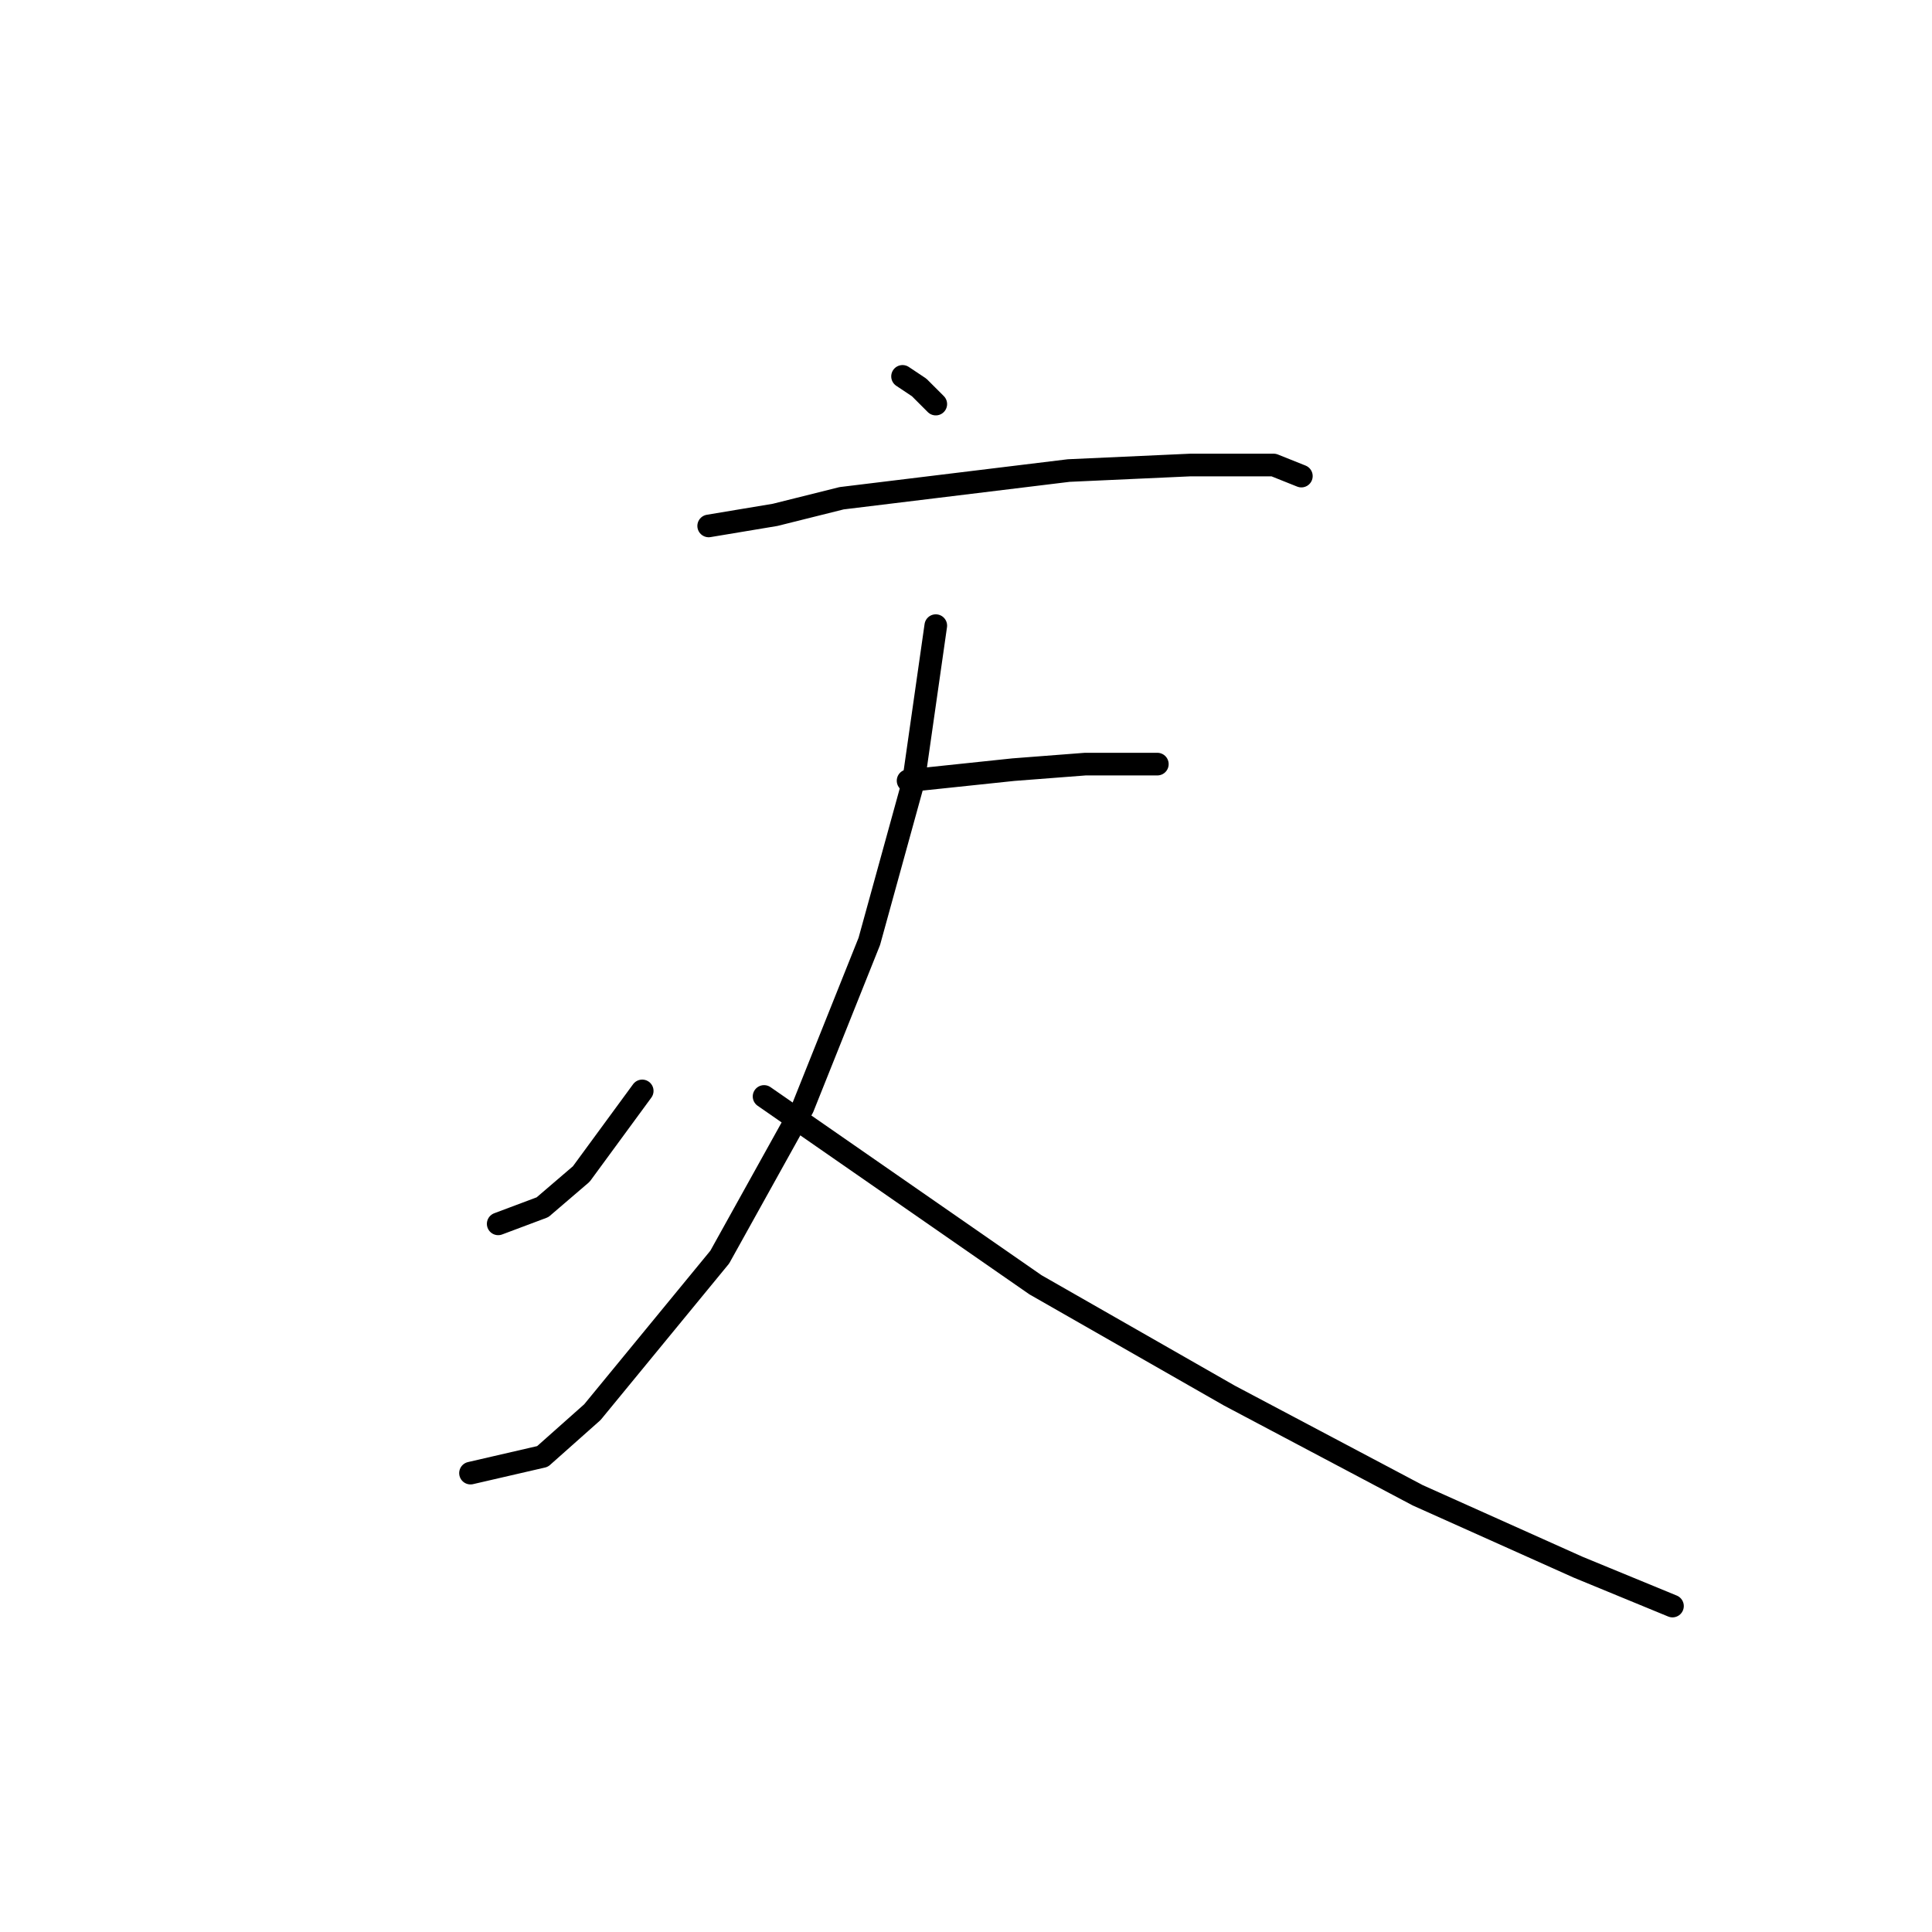 <?xml version="1.0" standalone="no"?>
    <svg width="256" height="256" xmlns="http://www.w3.org/2000/svg" version="1.1">
    <polyline stroke="black" stroke-width="3" stroke-linecap="round" fill="transparent" stroke-linejoin="round" points="119.592 49.873 121.794 51.341 123.996 53.542 123.996 53.542 " />
        <polyline stroke="black" stroke-width="3" stroke-linecap="round" fill="transparent" stroke-linejoin="round" points="93.904 69.689 102.711 68.221 111.519 66.02 141.611 62.35 157.758 61.616 165.097 61.616 168.767 61.616 172.437 63.084 172.437 63.084 " />
        <polyline stroke="black" stroke-width="3" stroke-linecap="round" fill="transparent" stroke-linejoin="round" points="120.326 103.451 134.271 101.983 143.813 101.249 148.216 101.249 151.152 101.249 153.354 101.249 153.354 101.249 " />
        <polyline stroke="black" stroke-width="3" stroke-linecap="round" fill="transparent" stroke-linejoin="round" points="123.996 82.901 121.06 103.451 115.189 124.736 106.381 146.754 95.372 166.571 78.491 187.122 71.885 192.993 62.344 195.195 62.344 195.195 " />
        <polyline stroke="black" stroke-width="3" stroke-linecap="round" fill="transparent" stroke-linejoin="round" points="85.097 144.552 77.023 155.562 71.885 159.965 66.014 162.167 66.014 162.167 " />
        <polyline stroke="black" stroke-width="3" stroke-linecap="round" fill="transparent" stroke-linejoin="round" points="101.243 145.286 137.207 170.241 162.895 184.92 187.85 198.131 209.134 207.672 221.612 212.81 221.612 212.81 " />
        </svg>